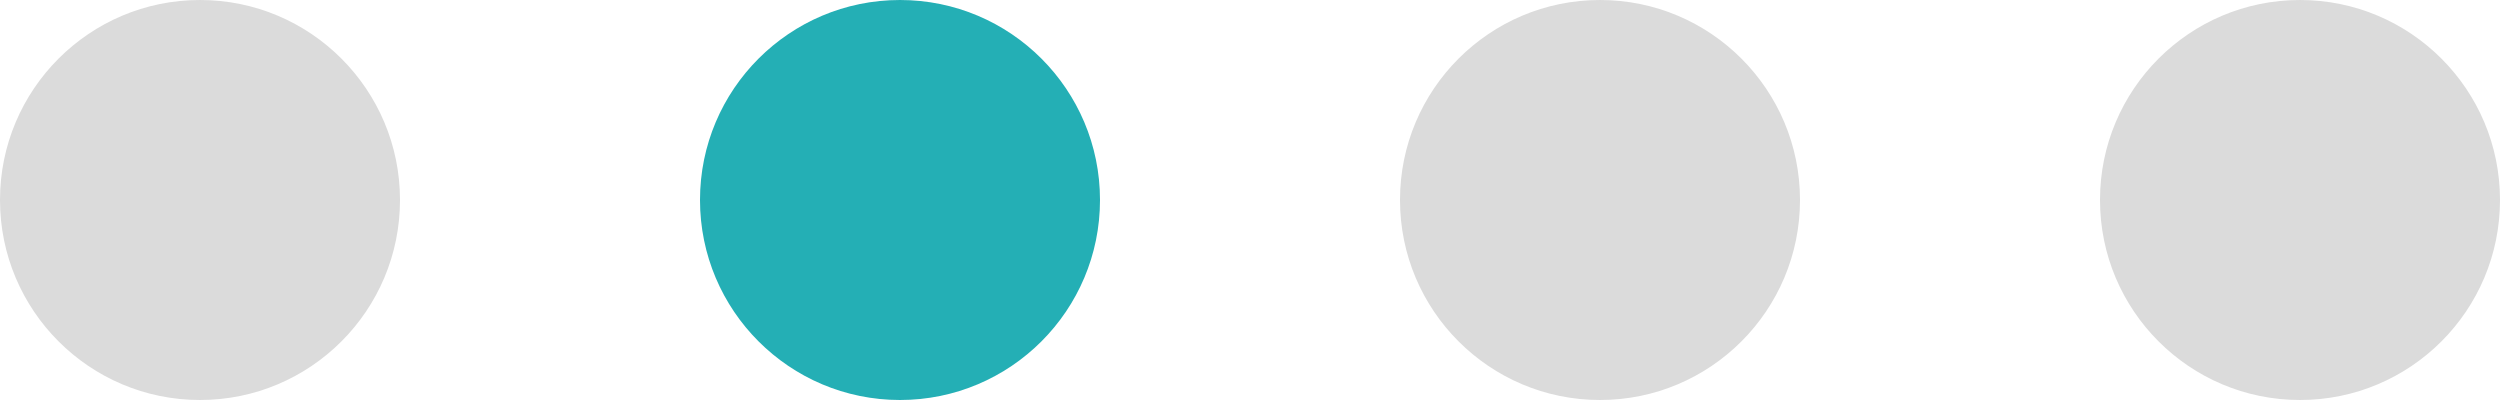 <svg width="50" height="8" viewBox="0 0 50 8" fill="none" xmlns="http://www.w3.org/2000/svg">
<path fill-rule="evenodd" clip-rule="evenodd" d="M46 8C48.209 8 50 6.209 50 4C50 1.791 48.209 0 46 0C43.791 0 42 1.791 42 4C42 6.209 43.791 8 46 8Z" fill="#DBDBDB"/>
<path fill-rule="evenodd" clip-rule="evenodd" d="M32 8C34.209 8 36 6.209 36 4C36 1.791 34.209 0 32 0C29.791 0 28 1.791 28 4C28 6.209 29.791 8 32 8Z" fill="#DBDBDB"/>
<path fill-rule="evenodd" clip-rule="evenodd" d="M18 8C20.209 8 22 6.209 22 4C22 1.791 20.209 0 18 0C15.791 0 14 1.791 14 4C14 6.209 15.791 8 18 8Z" fill="#24AFB5"/>
<path fill-rule="evenodd" clip-rule="evenodd" d="M4 8C6.209 8 8 6.209 8 4C8 1.791 6.209 0 4 0C1.791 0 0 1.791 0 4C0 6.209 1.791 8 4 8Z" fill="#DBDBDB"/>
</svg>

